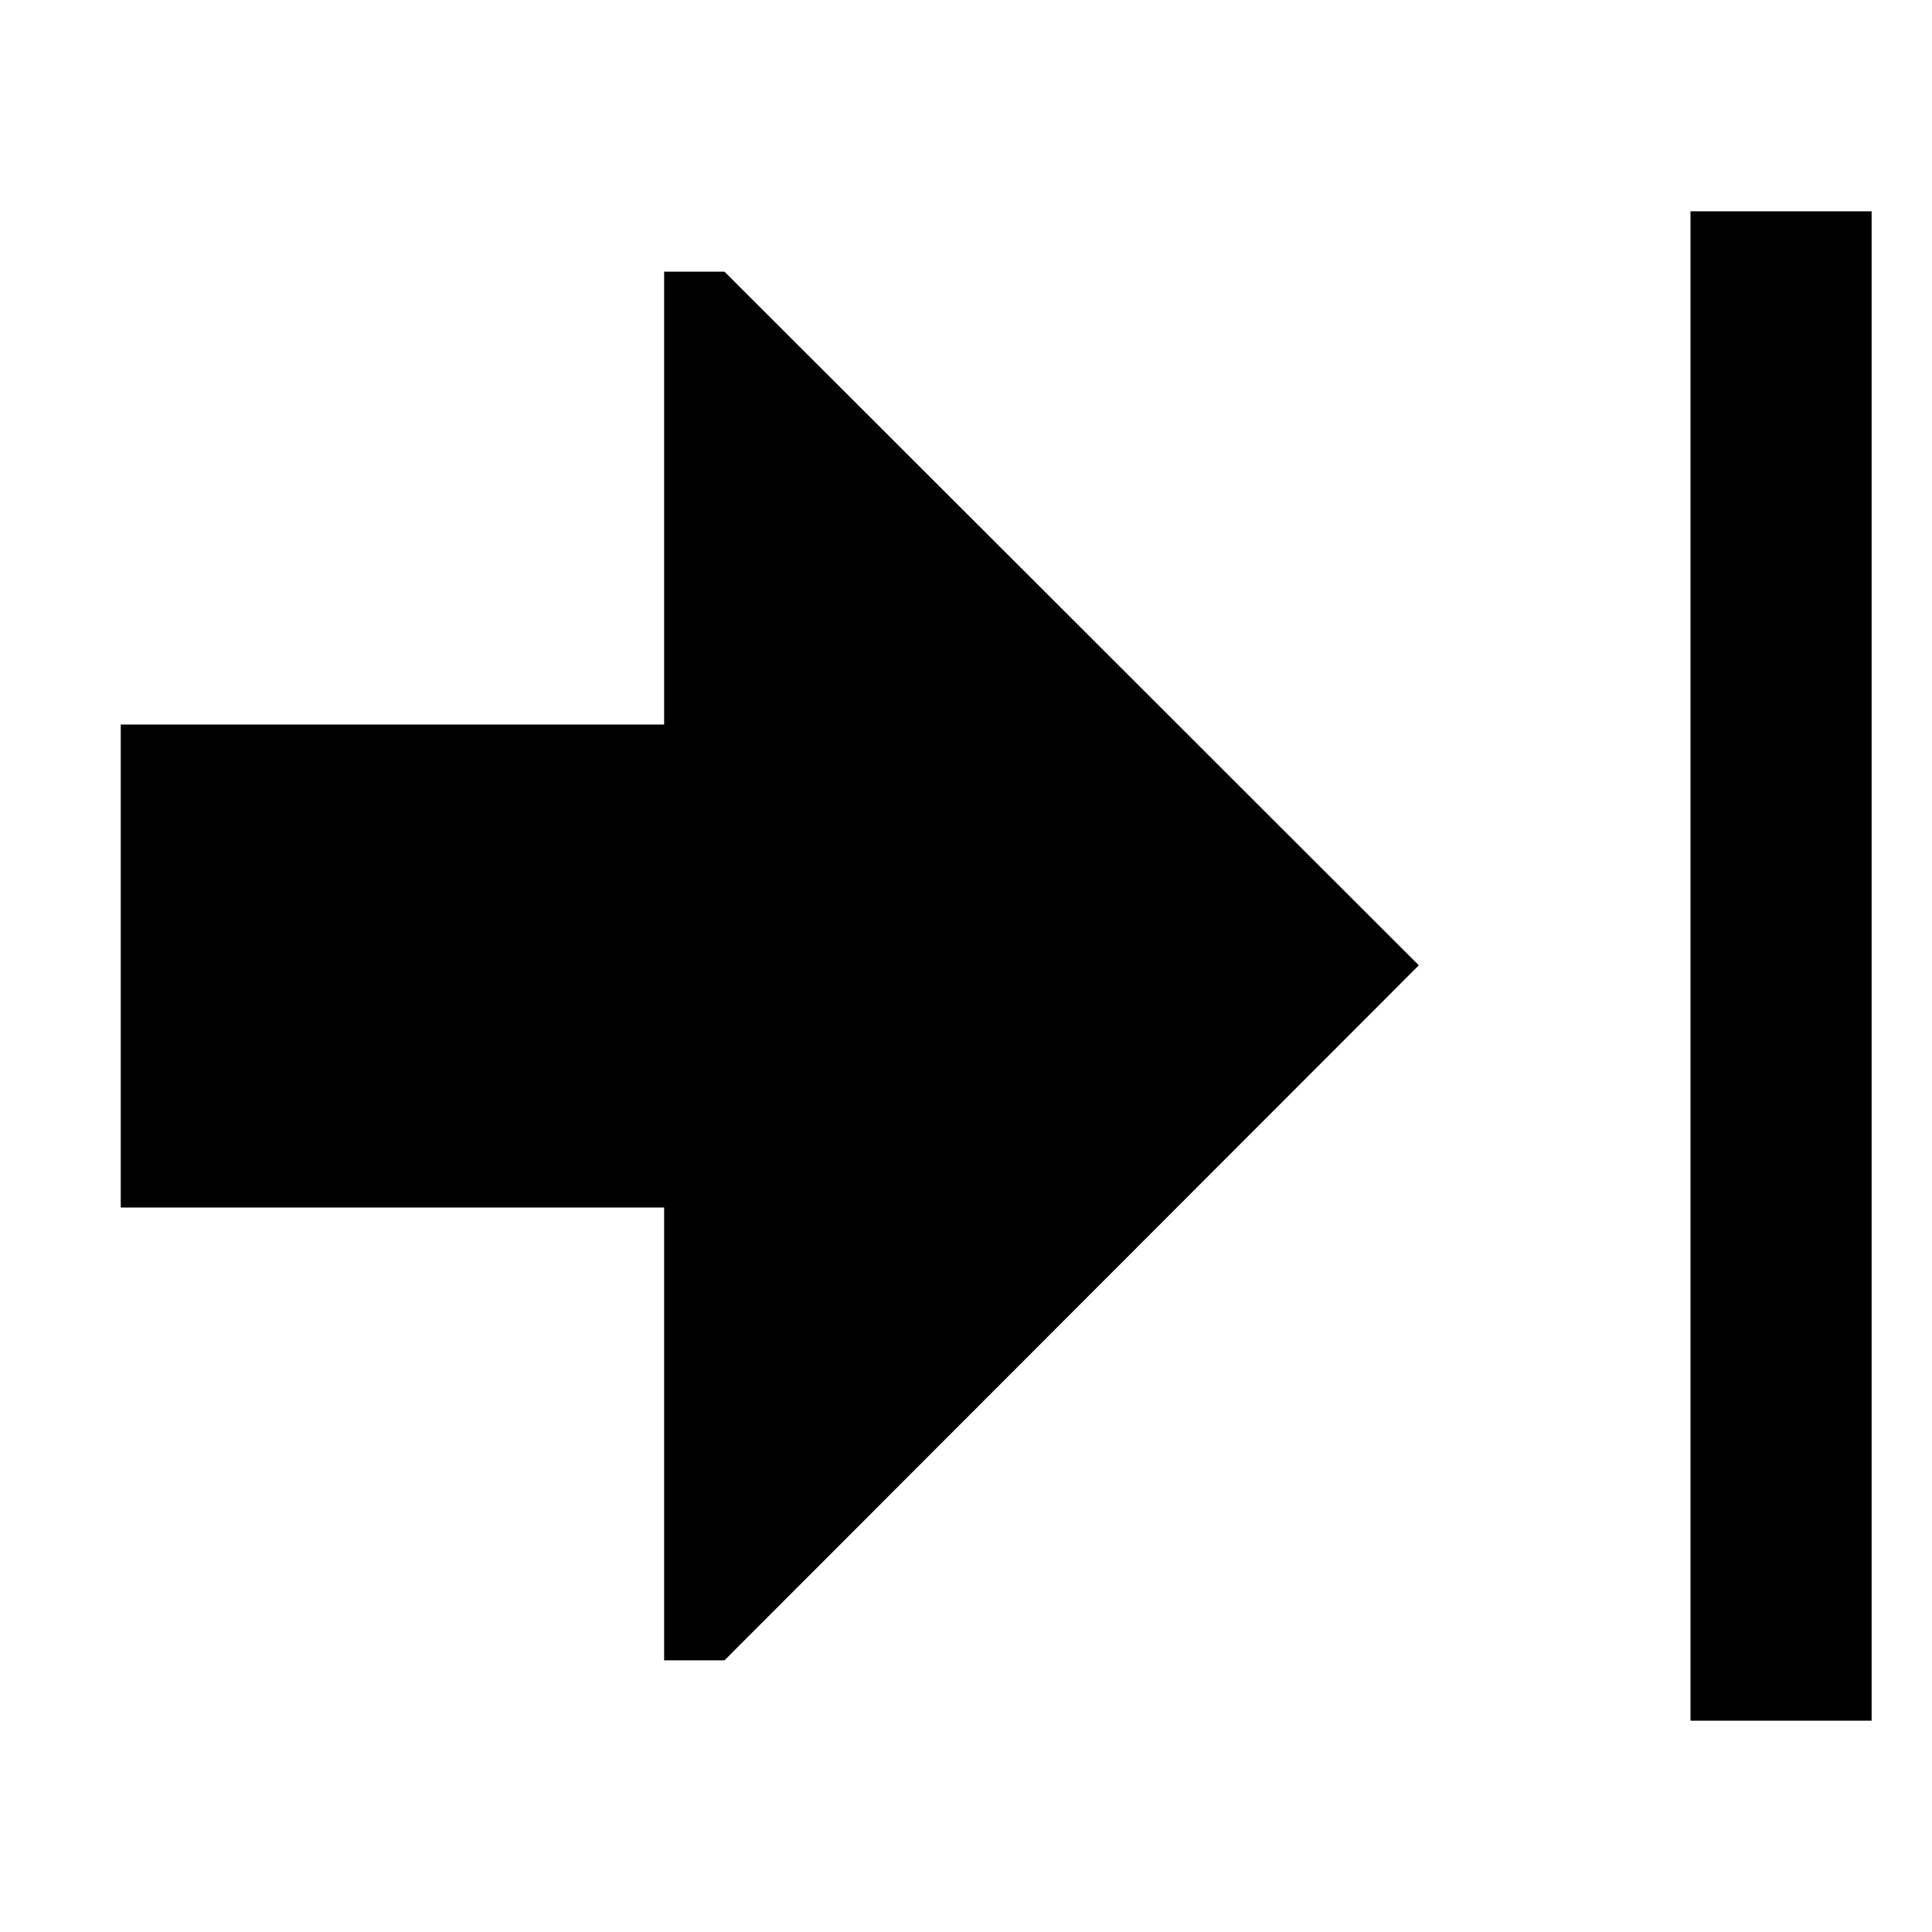 <svg xmlns="http://www.w3.org/2000/svg" viewBox="0 0 512 512">
  <polygon fill="currentColor" points="176.002 440 192.002 440 376 255.814 192.002 72 176.002 72 176.002 192 32.002 192 32.002 320 176.002 320 176.002 440" class="ci-primary"/>
  <rect width="48" height="400" x="448" y="56" fill="currentColor" class="ci-primary"/>
</svg>
